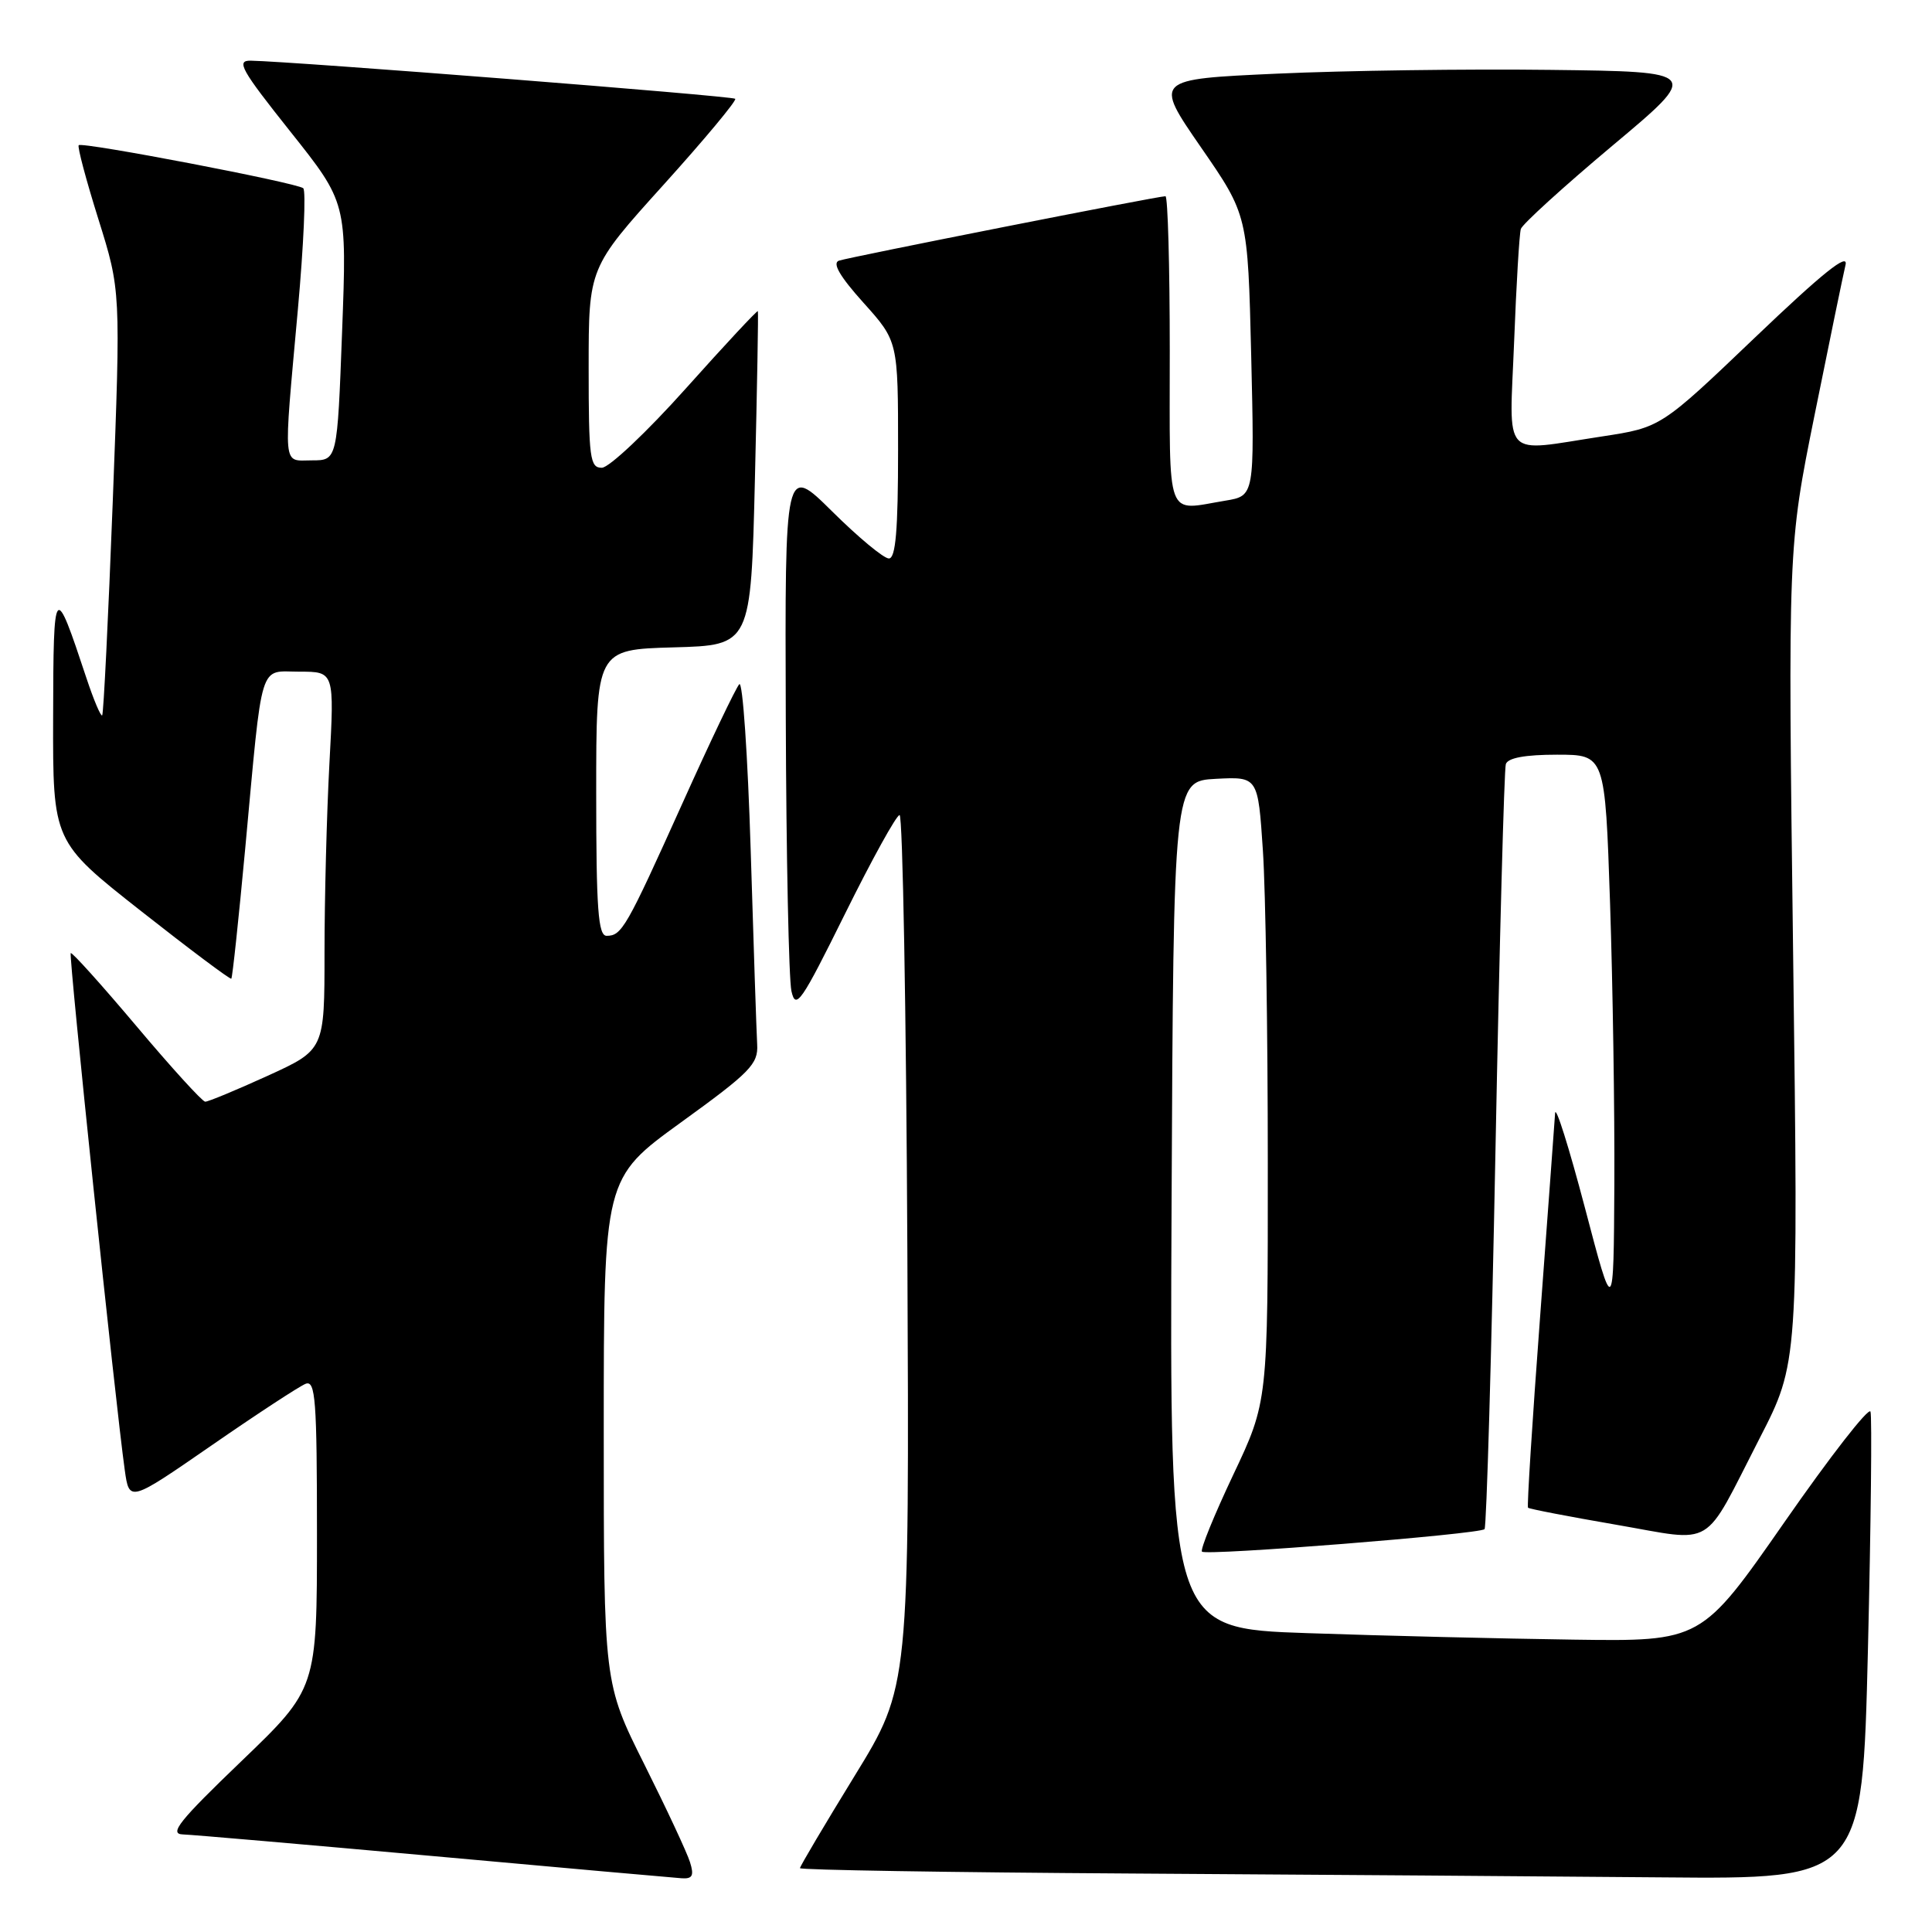 <?xml version="1.0" encoding="UTF-8" standalone="no"?>
<!DOCTYPE svg PUBLIC "-//W3C//DTD SVG 1.1//EN" "http://www.w3.org/Graphics/SVG/1.1/DTD/svg11.dtd" >
<svg xmlns="http://www.w3.org/2000/svg" xmlns:xlink="http://www.w3.org/1999/xlink" version="1.1" viewBox="0 0 256 256">
 <g >
 <path fill="currentColor"
d=" M 91.43 246.75 C 91.05 245.51 88.32 239.67 85.37 233.77 C 80.00 223.03 80.00 223.03 80.00 189.58 C 80.00 156.13 80.00 156.13 90.25 148.71 C 99.42 142.08 100.48 140.99 100.33 138.40 C 100.24 136.80 99.85 125.22 99.47 112.66 C 99.08 100.10 98.41 90.20 97.96 90.66 C 97.52 91.12 94.11 98.25 90.40 106.50 C 82.98 122.97 82.39 124.00 80.38 124.00 C 79.26 124.00 79.00 120.48 79.00 105.03 C 79.00 86.07 79.00 86.07 89.25 85.78 C 99.50 85.50 99.50 85.50 100.03 63.50 C 100.32 51.40 100.50 41.38 100.42 41.23 C 100.35 41.08 96.06 45.68 90.89 51.46 C 85.73 57.23 80.71 61.97 79.75 61.98 C 78.17 62.00 78.00 60.71 78.00 48.74 C 78.00 35.48 78.00 35.48 87.92 24.49 C 93.37 18.45 97.65 13.31 97.42 13.09 C 97.05 12.71 38.72 8.13 33.23 8.04 C 31.25 8.00 31.93 9.21 38.47 17.43 C 45.97 26.86 45.97 26.86 45.33 43.93 C 44.69 61.00 44.69 61.00 41.34 61.00 C 37.39 61.00 37.53 62.53 39.47 41.00 C 40.24 32.47 40.56 25.25 40.18 24.94 C 39.30 24.21 10.90 18.77 10.43 19.24 C 10.23 19.43 11.41 23.85 13.04 29.05 C 16.00 38.50 16.00 38.50 14.94 66.48 C 14.35 81.87 13.72 94.61 13.54 94.79 C 13.36 94.98 12.41 92.74 11.44 89.81 C 7.20 77.02 7.08 77.16 7.04 95.01 C 7.00 111.52 7.00 111.52 18.70 120.73 C 25.13 125.79 30.51 129.82 30.65 129.68 C 30.80 129.54 31.62 121.79 32.49 112.46 C 34.84 87.06 34.25 89.00 39.70 89.00 C 44.31 89.00 44.31 89.00 43.65 101.16 C 43.29 107.84 43.00 119.12 43.00 126.21 C 43.00 139.11 43.00 139.11 35.44 142.56 C 31.29 144.45 27.58 145.99 27.19 145.98 C 26.81 145.97 22.71 141.47 18.09 135.98 C 13.46 130.49 9.54 126.13 9.37 126.29 C 9.09 126.58 15.28 185.85 16.53 194.78 C 17.13 199.06 17.13 199.06 28.07 191.50 C 34.08 187.34 39.68 183.68 40.50 183.36 C 41.80 182.86 42.00 185.49 42.00 203.27 C 42.00 223.75 42.00 223.75 31.97 233.38 C 23.76 241.26 22.36 243.01 24.22 243.07 C 25.48 243.11 40.45 244.41 57.50 245.95 C 74.55 247.50 89.32 248.81 90.32 248.88 C 91.76 248.98 91.99 248.53 91.43 246.75 Z  M 247.51 218.61 C 247.91 201.90 248.06 187.69 247.85 187.05 C 247.63 186.40 242.50 192.99 236.45 201.69 C 225.44 217.50 225.44 217.50 208.47 217.26 C 199.14 217.13 183.28 216.75 173.24 216.40 C 154.98 215.78 154.98 215.78 155.24 159.64 C 155.50 103.50 155.50 103.50 161.10 103.20 C 166.69 102.91 166.69 102.91 167.34 112.70 C 167.70 118.09 167.99 136.73 167.99 154.12 C 168.00 185.73 168.00 185.73 163.40 195.44 C 160.88 200.77 159.01 205.35 159.27 205.60 C 159.84 206.17 196.04 203.29 196.71 202.62 C 196.97 202.36 197.63 179.72 198.16 152.32 C 198.69 124.92 199.31 101.94 199.53 101.25 C 199.80 100.42 202.09 100.00 206.31 100.00 C 212.68 100.00 212.68 100.00 213.34 119.66 C 213.70 130.47 213.96 147.24 213.91 156.91 C 213.81 174.50 213.81 174.50 210.00 160.00 C 207.90 152.03 206.13 146.40 206.06 147.50 C 205.99 148.60 205.09 160.75 204.07 174.50 C 203.04 188.25 202.32 199.63 202.47 199.78 C 202.61 199.94 207.86 200.95 214.12 202.03 C 227.46 204.33 225.50 205.50 233.16 190.58 C 238.29 180.60 238.29 180.60 237.60 126.55 C 236.91 72.50 236.91 72.50 240.44 55.00 C 242.38 45.38 244.23 36.42 244.54 35.11 C 244.95 33.40 241.53 36.14 232.59 44.68 C 220.07 56.64 220.07 56.64 212.29 57.83 C 198.81 59.88 200.00 61.17 200.63 45.25 C 200.92 37.69 201.32 30.98 201.52 30.34 C 201.71 29.71 207.15 24.76 213.61 19.34 C 225.36 9.50 225.36 9.50 205.43 9.26 C 194.47 9.12 178.17 9.35 169.20 9.76 C 152.91 10.50 152.91 10.50 159.12 19.50 C 165.34 28.50 165.34 28.50 165.79 47.10 C 166.23 65.70 166.23 65.70 162.37 66.34 C 154.36 67.66 155.00 69.38 155.00 46.50 C 155.00 35.22 154.74 26.00 154.43 26.00 C 153.40 26.00 112.54 34.07 111.16 34.54 C 110.25 34.86 111.30 36.65 114.41 40.11 C 119.00 45.22 119.00 45.22 119.00 59.61 C 119.00 70.29 118.68 74.00 117.78 74.00 C 117.10 74.00 113.73 71.20 110.28 67.78 C 104.00 61.56 104.00 61.56 104.12 95.03 C 104.18 113.44 104.52 129.77 104.87 131.33 C 105.44 133.87 106.16 132.82 111.97 121.08 C 115.53 113.89 118.78 108.00 119.20 108.00 C 119.61 108.00 120.08 133.99 120.23 165.75 C 120.50 223.50 120.50 223.50 113.25 235.30 C 109.26 241.80 106.00 247.30 106.00 247.54 C 106.00 247.78 125.69 248.10 149.75 248.25 C 173.81 248.40 205.49 248.63 220.14 248.76 C 246.77 249.00 246.77 249.00 247.51 218.61 Z "/>
</g>
</svg>